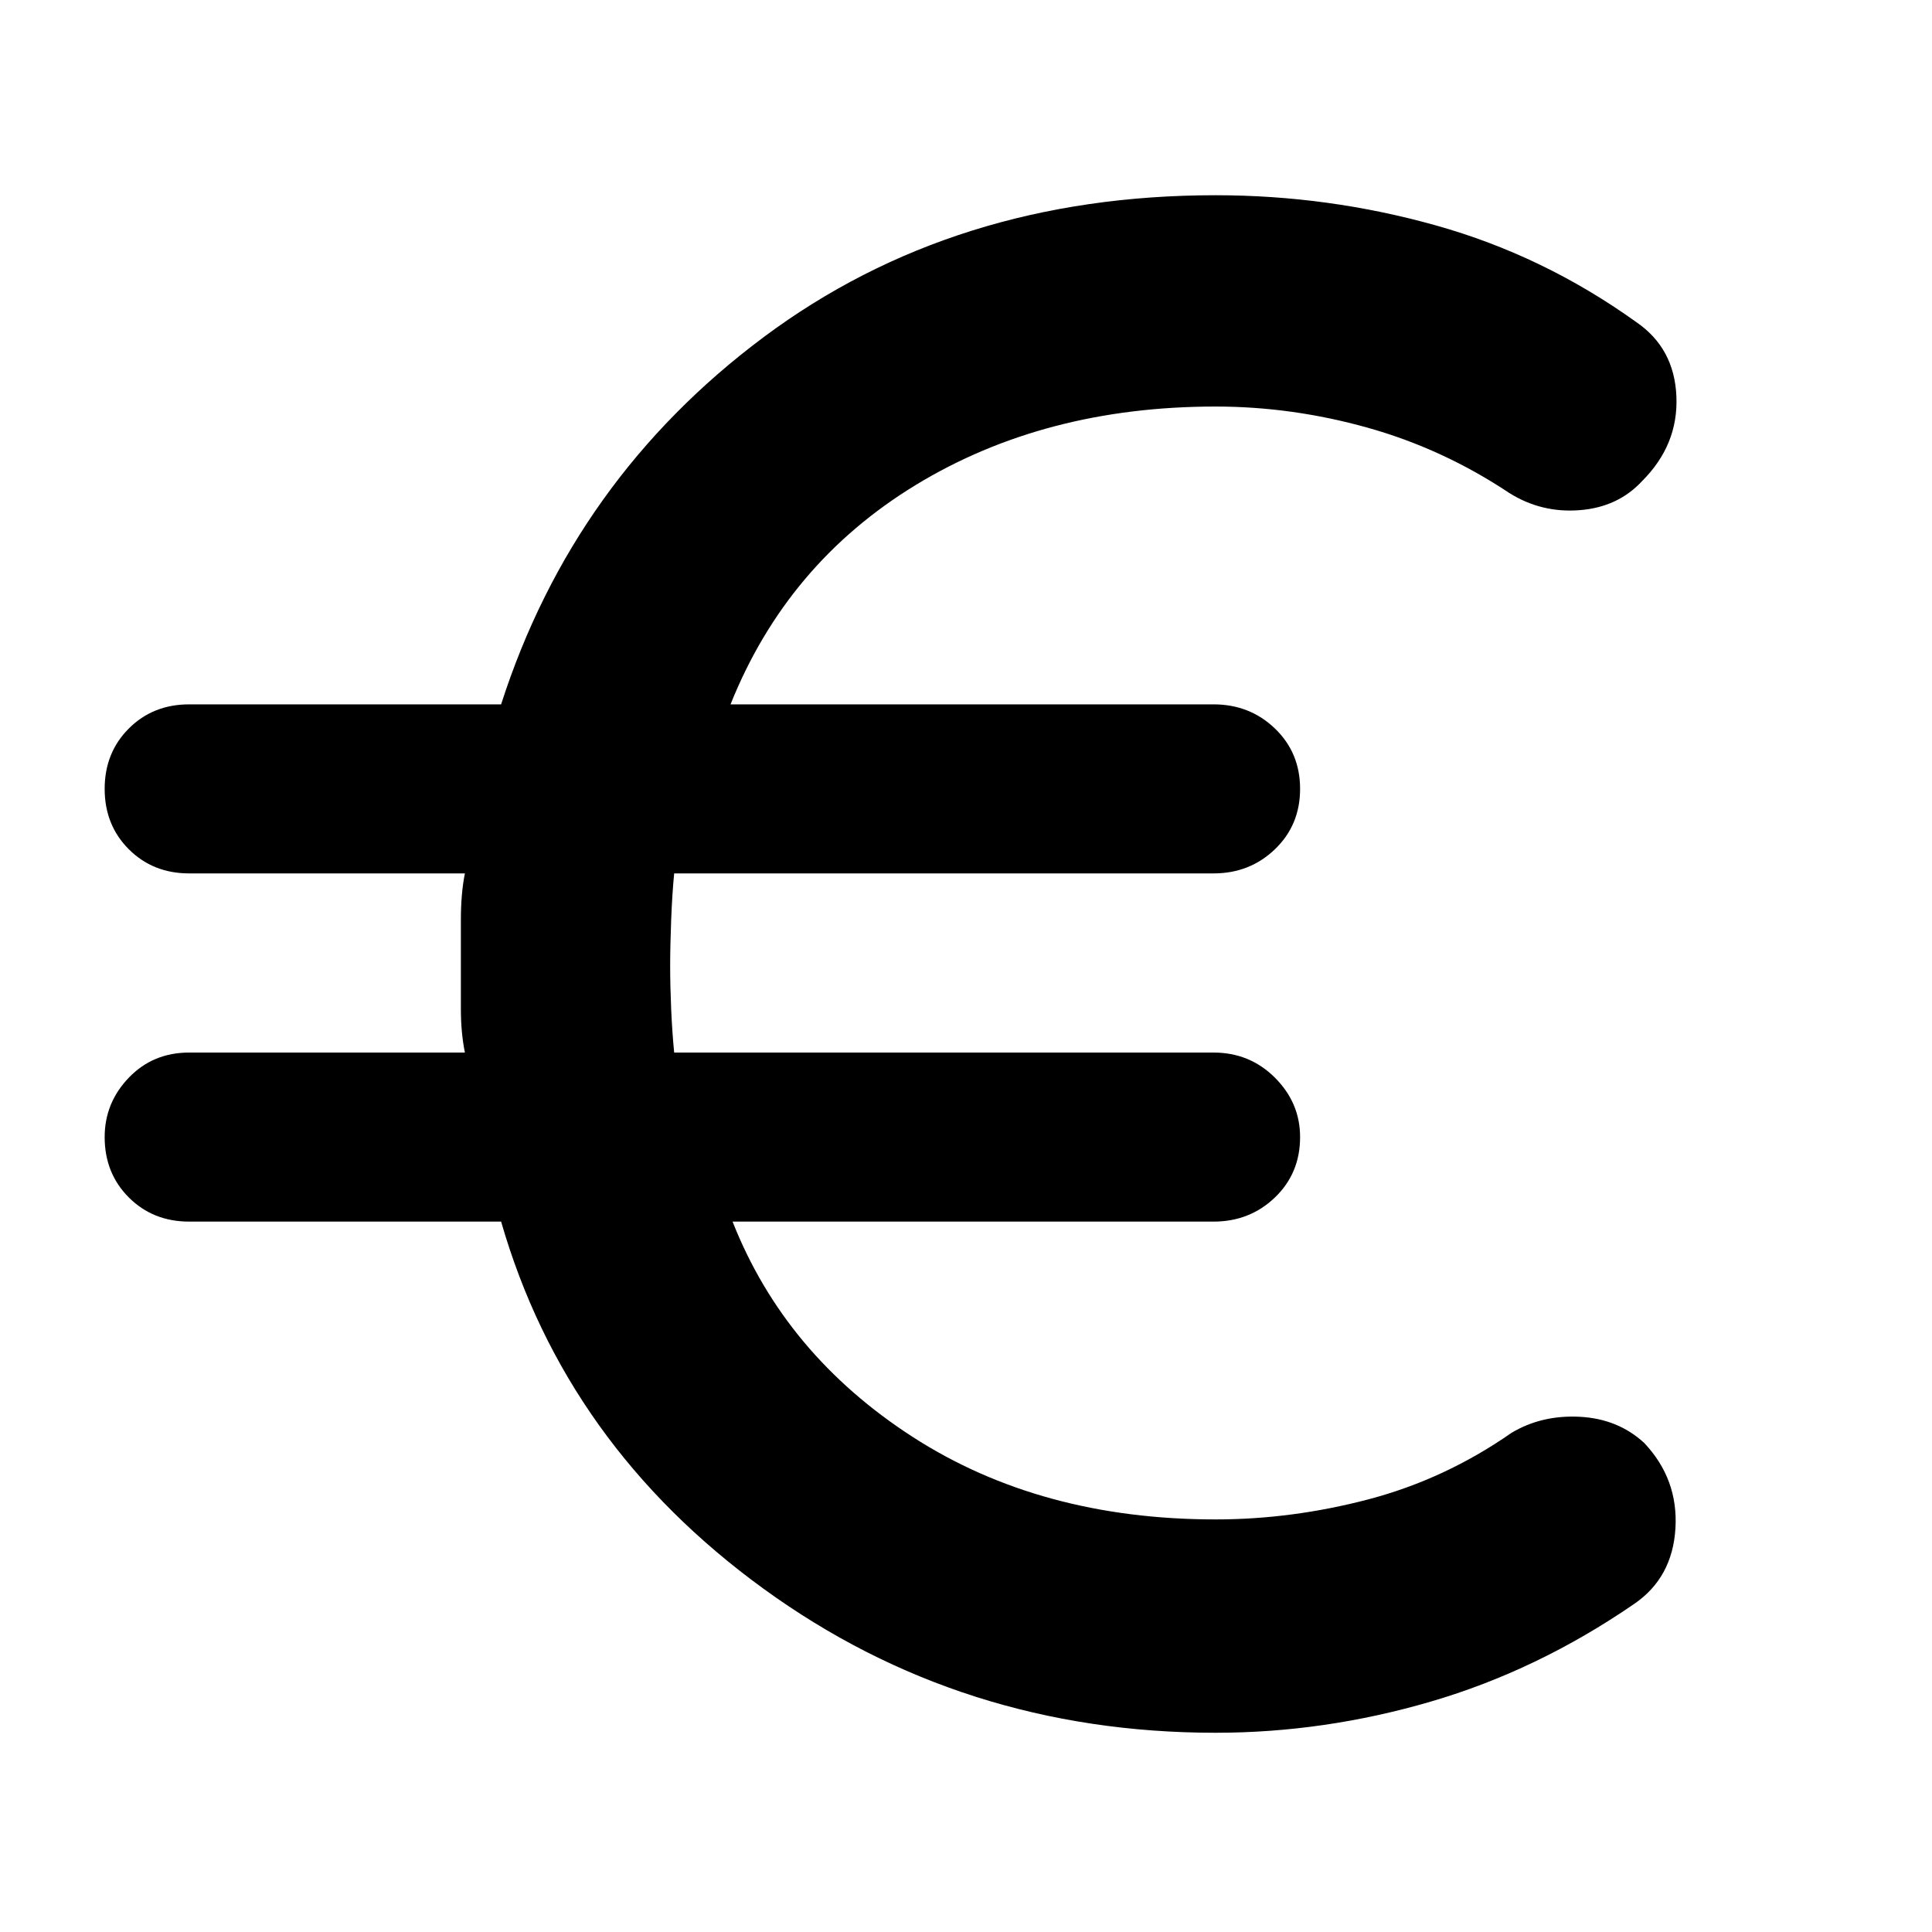 <svg xmlns="http://www.w3.org/2000/svg" height="40" width="40"><path d="M25.167 35.875q-5.25 0-9.355-2.979-4.104-2.979-5.437-7.604H3.917q-.75 0-1.25-.5t-.5-1.25q0-.709.5-1.23.5-.52 1.25-.52h5.708q-.083-.417-.083-.896v-1.854q0-.542.083-.959H3.917q-.75 0-1.25-.5t-.5-1.25q0-.75.5-1.25t1.25-.5h6.458q1.5-4.666 5.437-7.604 3.938-2.937 9.355-2.937 2.333 0 4.562.625t4.146 2q.792.541.833 1.541.042 1-.708 1.75-.5.542-1.292.604-.791.063-1.458-.354-1.375-.916-2.938-1.354-1.562-.437-3.145-.437-3.542 0-6.209 1.625-2.666 1.625-3.833 4.541h10q.75 0 1.271.5.521.5.521 1.25t-.521 1.25q-.521.5-1.271.5H13.958q-.041.417-.062.959-.021.541-.021.958 0 .417.021.896.021.479.062.896h11.167q.75 0 1.271.52.521.521.521 1.23 0 .75-.521 1.25t-1.271.5h-9.958q1.083 2.75 3.729 4.458 2.646 1.708 6.271 1.708 1.583 0 3.166-.416 1.584-.417 2.959-1.375.625-.375 1.416-.334.792.042 1.334.542.708.75.646 1.771-.063 1.021-.855 1.562-2 1.375-4.208 2.021-2.208.646-4.458.646Z"/></svg>